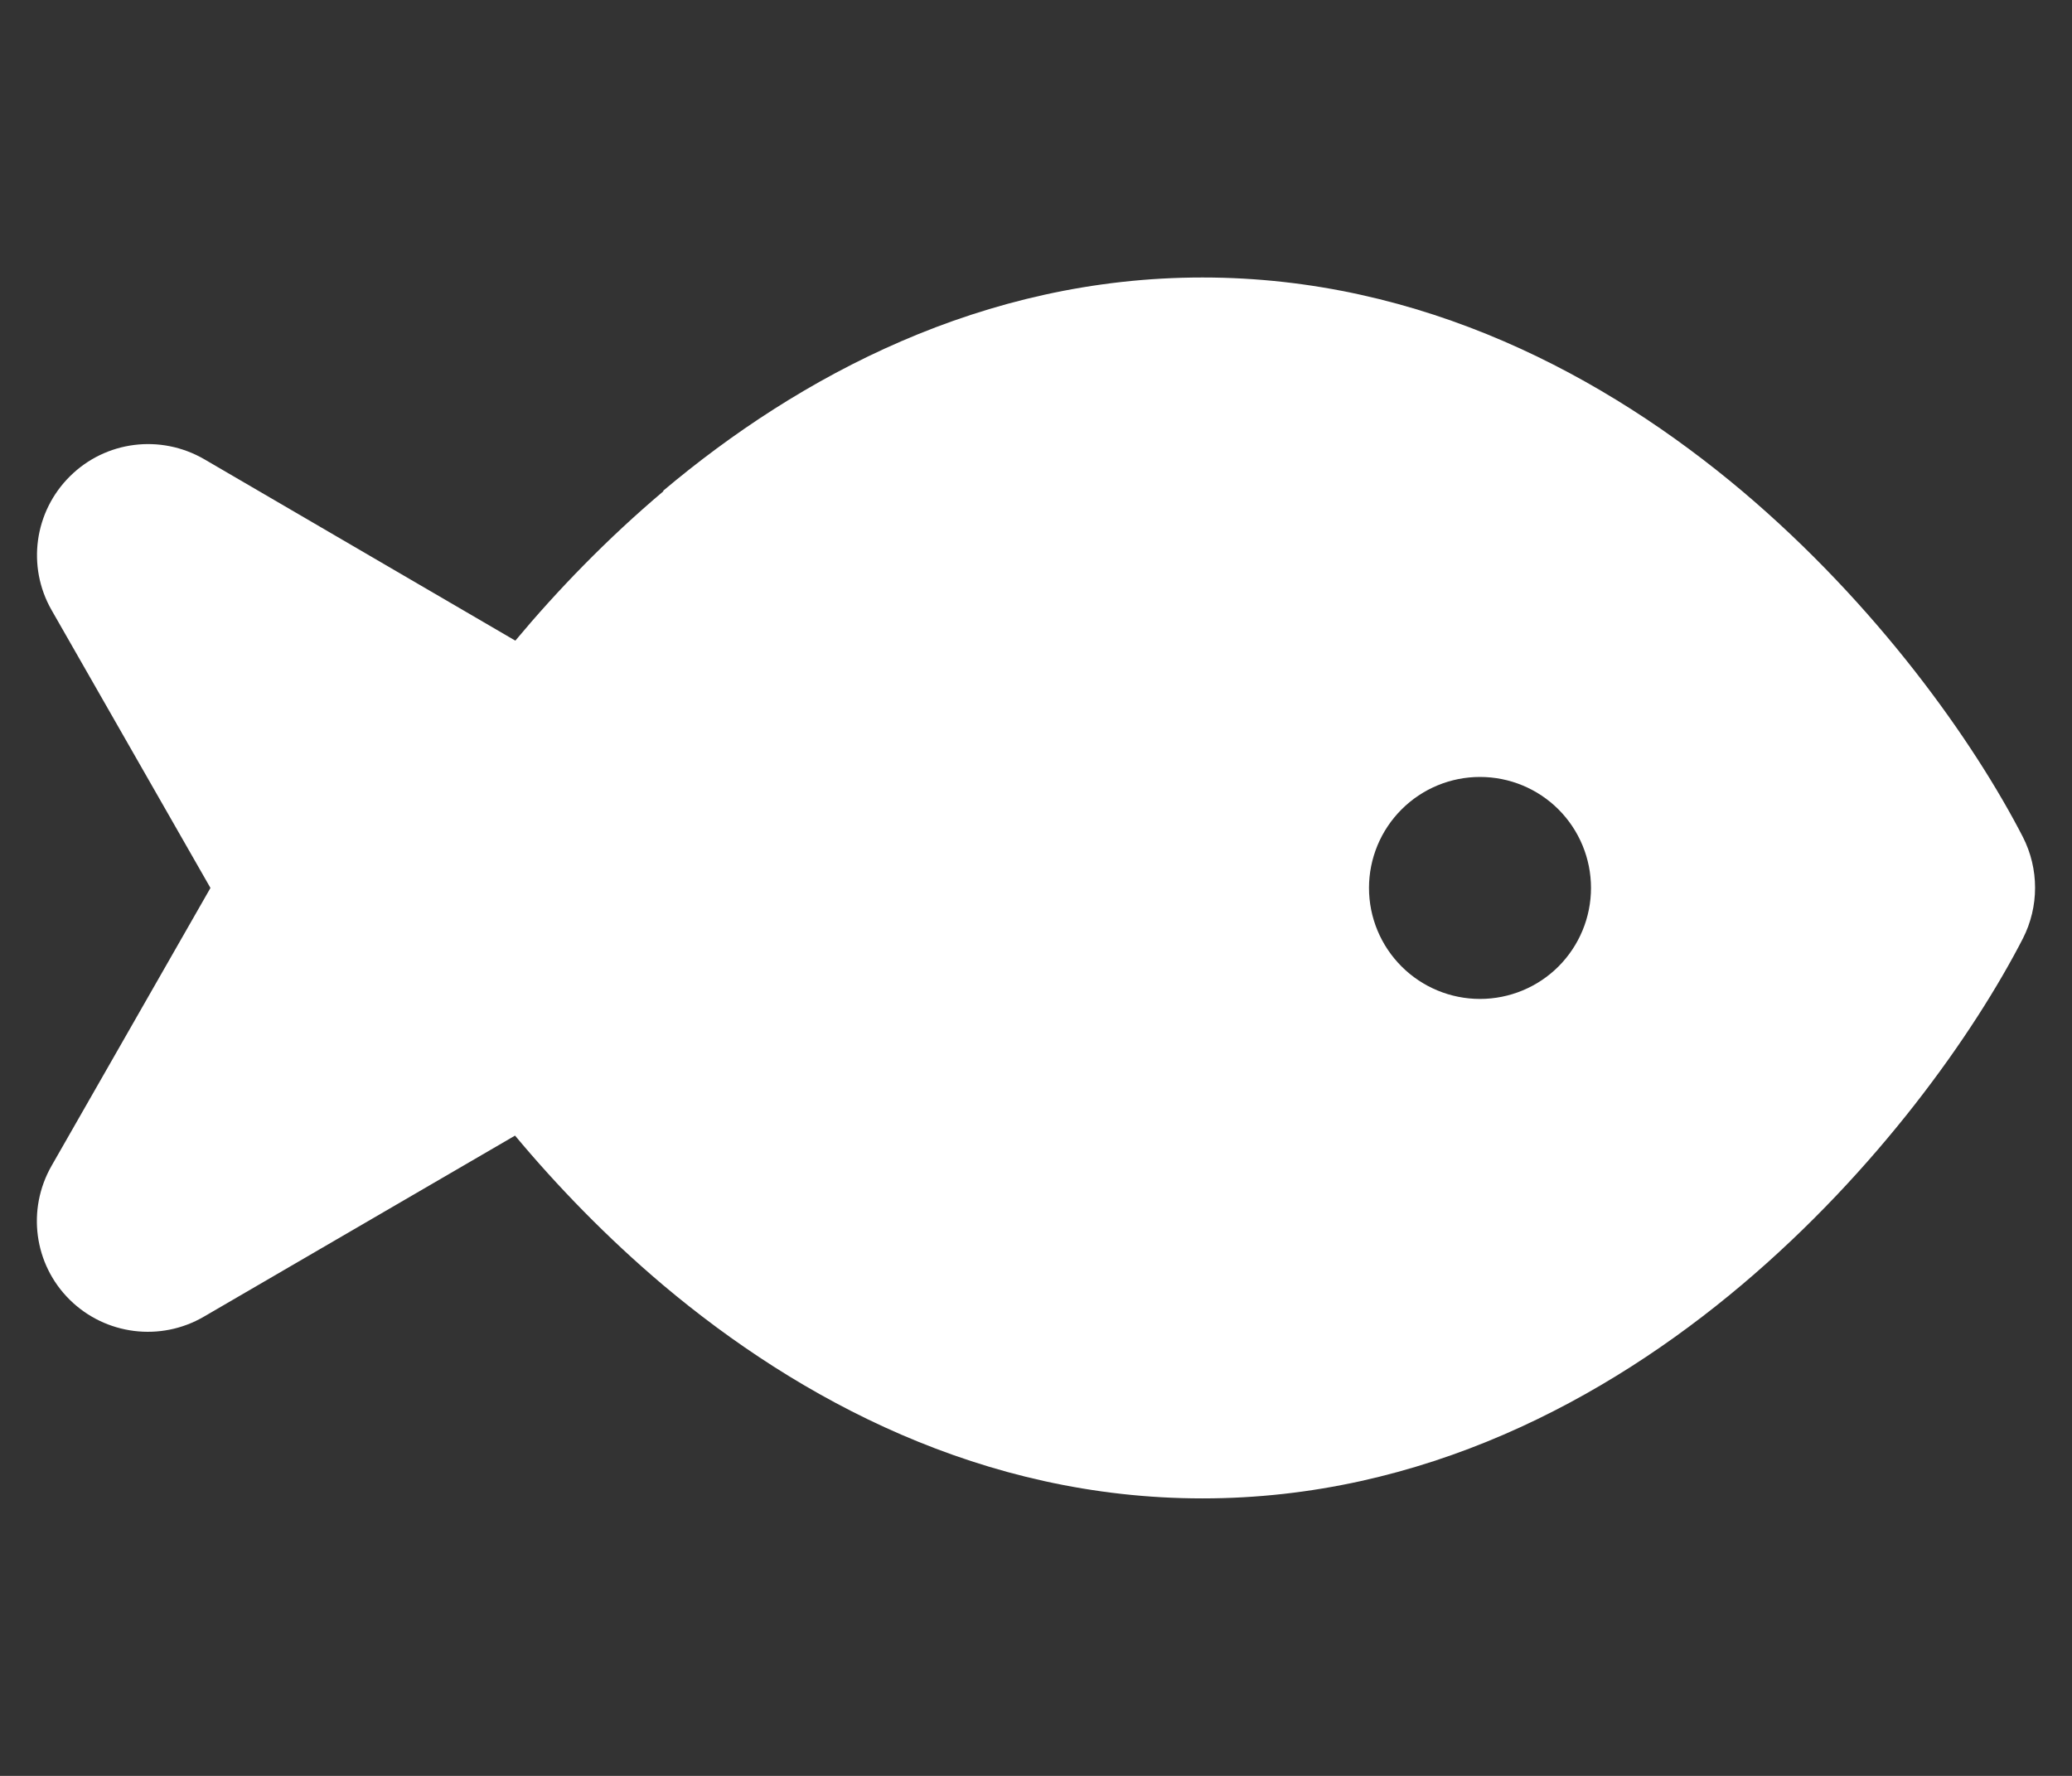 <svg width="28" height="24" viewBox="0 0 28 24" fill="none" xmlns="http://www.w3.org/2000/svg">
    <rect x="0" y="0" width="28" height="24" fill="#333333" stroke="none"/>
    <g clip-path="url(#clip0_7_1465)">
        <path
            d="M8.961 6.633C10.799 5.086 13.278 3.75 16.25 3.75C19.222 3.75 21.702 5.086 23.539 6.633C25.372 8.18 26.675 10.027 27.336 11.311C27.556 11.742 27.556 12.253 27.336 12.684C26.675 13.969 25.372 15.816 23.539 17.363C21.702 18.914 19.222 20.25 16.25 20.25C13.278 20.25 10.799 18.914 8.961 17.367C8.202 16.725 7.531 16.031 6.96 15.347L2.755 17.794C2.169 18.136 1.424 18.042 0.941 17.564C0.458 17.086 0.36 16.345 0.697 15.755L2.844 12L0.697 8.245C0.36 7.655 0.463 6.914 0.946 6.436C1.428 5.958 2.169 5.864 2.76 6.206L6.964 8.658C7.536 7.973 8.206 7.28 8.966 6.638L8.961 6.633ZM21.5 12C21.5 11.602 21.342 11.221 21.061 10.939C20.78 10.658 20.398 10.5 20 10.5C19.602 10.5 19.221 10.658 18.94 10.939C18.658 11.221 18.5 11.602 18.5 12C18.5 12.398 18.658 12.779 18.94 13.061C19.221 13.342 19.602 13.5 20 13.5C20.398 13.5 20.78 13.342 21.061 13.061C21.342 12.779 21.5 12.398 21.5 12Z"
            fill="white" />
    </g>

</svg>